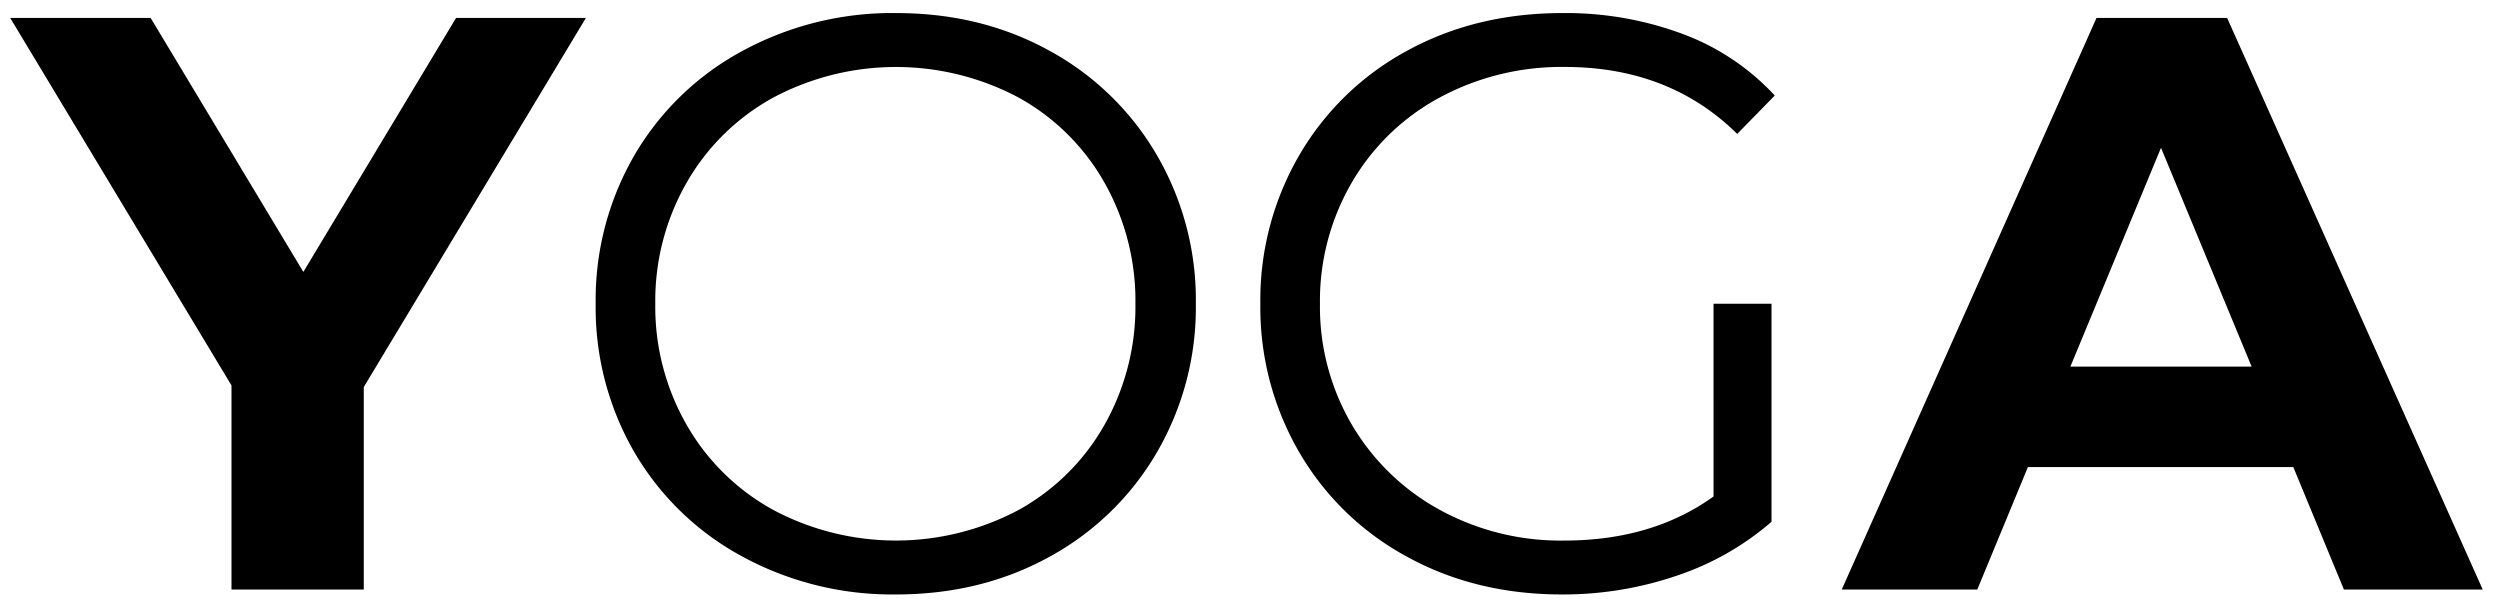 <svg id="Layer_1" data-name="Layer 1" xmlns="http://www.w3.org/2000/svg" viewBox="0 0 612.33 149.33"><title>YogaLogo</title><path d="M89.1,94.8v49.6H56.7v-50L2.5,4.4H36.9L74.3,66.6,111.7,4.4h31.8Z"/><path d="M181.8,136.3a67.88,67.88,0,0,1-26.4-25.5,70.63,70.63,0,0,1-9.5-36.4A70.63,70.63,0,0,1,155.4,38a67.88,67.88,0,0,1,26.4-25.5,76.88,76.88,0,0,1,37.7-9.3q20.81,0,37.5,9.2a68.06,68.06,0,0,1,26.3,25.5,70.57,70.57,0,0,1,9.6,36.5,70.57,70.57,0,0,1-9.6,36.5A68.06,68.06,0,0,1,257,136.4q-16.69,9.19-37.5,9.2A76.88,76.88,0,0,1,181.8,136.3Zm67.7-11.4a54.3,54.3,0,0,0,21-20.8,58.77,58.77,0,0,0,7.6-29.7,58.77,58.77,0,0,0-7.6-29.7,54.3,54.3,0,0,0-21-20.8,64,64,0,0,0-60.1,0,54.75,54.75,0,0,0-21.2,20.8,58.24,58.24,0,0,0-7.7,29.7,58.24,58.24,0,0,0,7.7,29.7,54.75,54.75,0,0,0,21.2,20.8,64,64,0,0,0,60.1,0Z"/><path d="M419.7,74.4h14.2v53.4A68.5,68.5,0,0,1,410.7,141a86.13,86.13,0,0,1-28.2,4.6q-21,0-37.8-9.2a67.85,67.85,0,0,1-26.4-25.5,70.57,70.57,0,0,1-9.6-36.5,70.57,70.57,0,0,1,9.6-36.5,67.85,67.85,0,0,1,26.4-25.5q16.8-9.19,38-9.2a82,82,0,0,1,29.4,5.1,58.4,58.4,0,0,1,22.6,15.1l-9.2,9.4Q408.9,16.41,383.3,16.4a62.87,62.87,0,0,0-30.7,7.5,55.13,55.13,0,0,0-21.5,20.8,57.63,57.63,0,0,0-7.8,29.7,57.09,57.09,0,0,0,7.8,29.6,56.27,56.27,0,0,0,21.4,20.8,61.63,61.63,0,0,0,30.6,7.6q21.6,0,36.6-10.8Z"/><path d="M561.7,114.4h-65l-12.4,30H451.1l62.4-140h32l62.6,140h-34ZM551.5,89.8,529.3,36.2,507.1,89.8Z"/></svg>